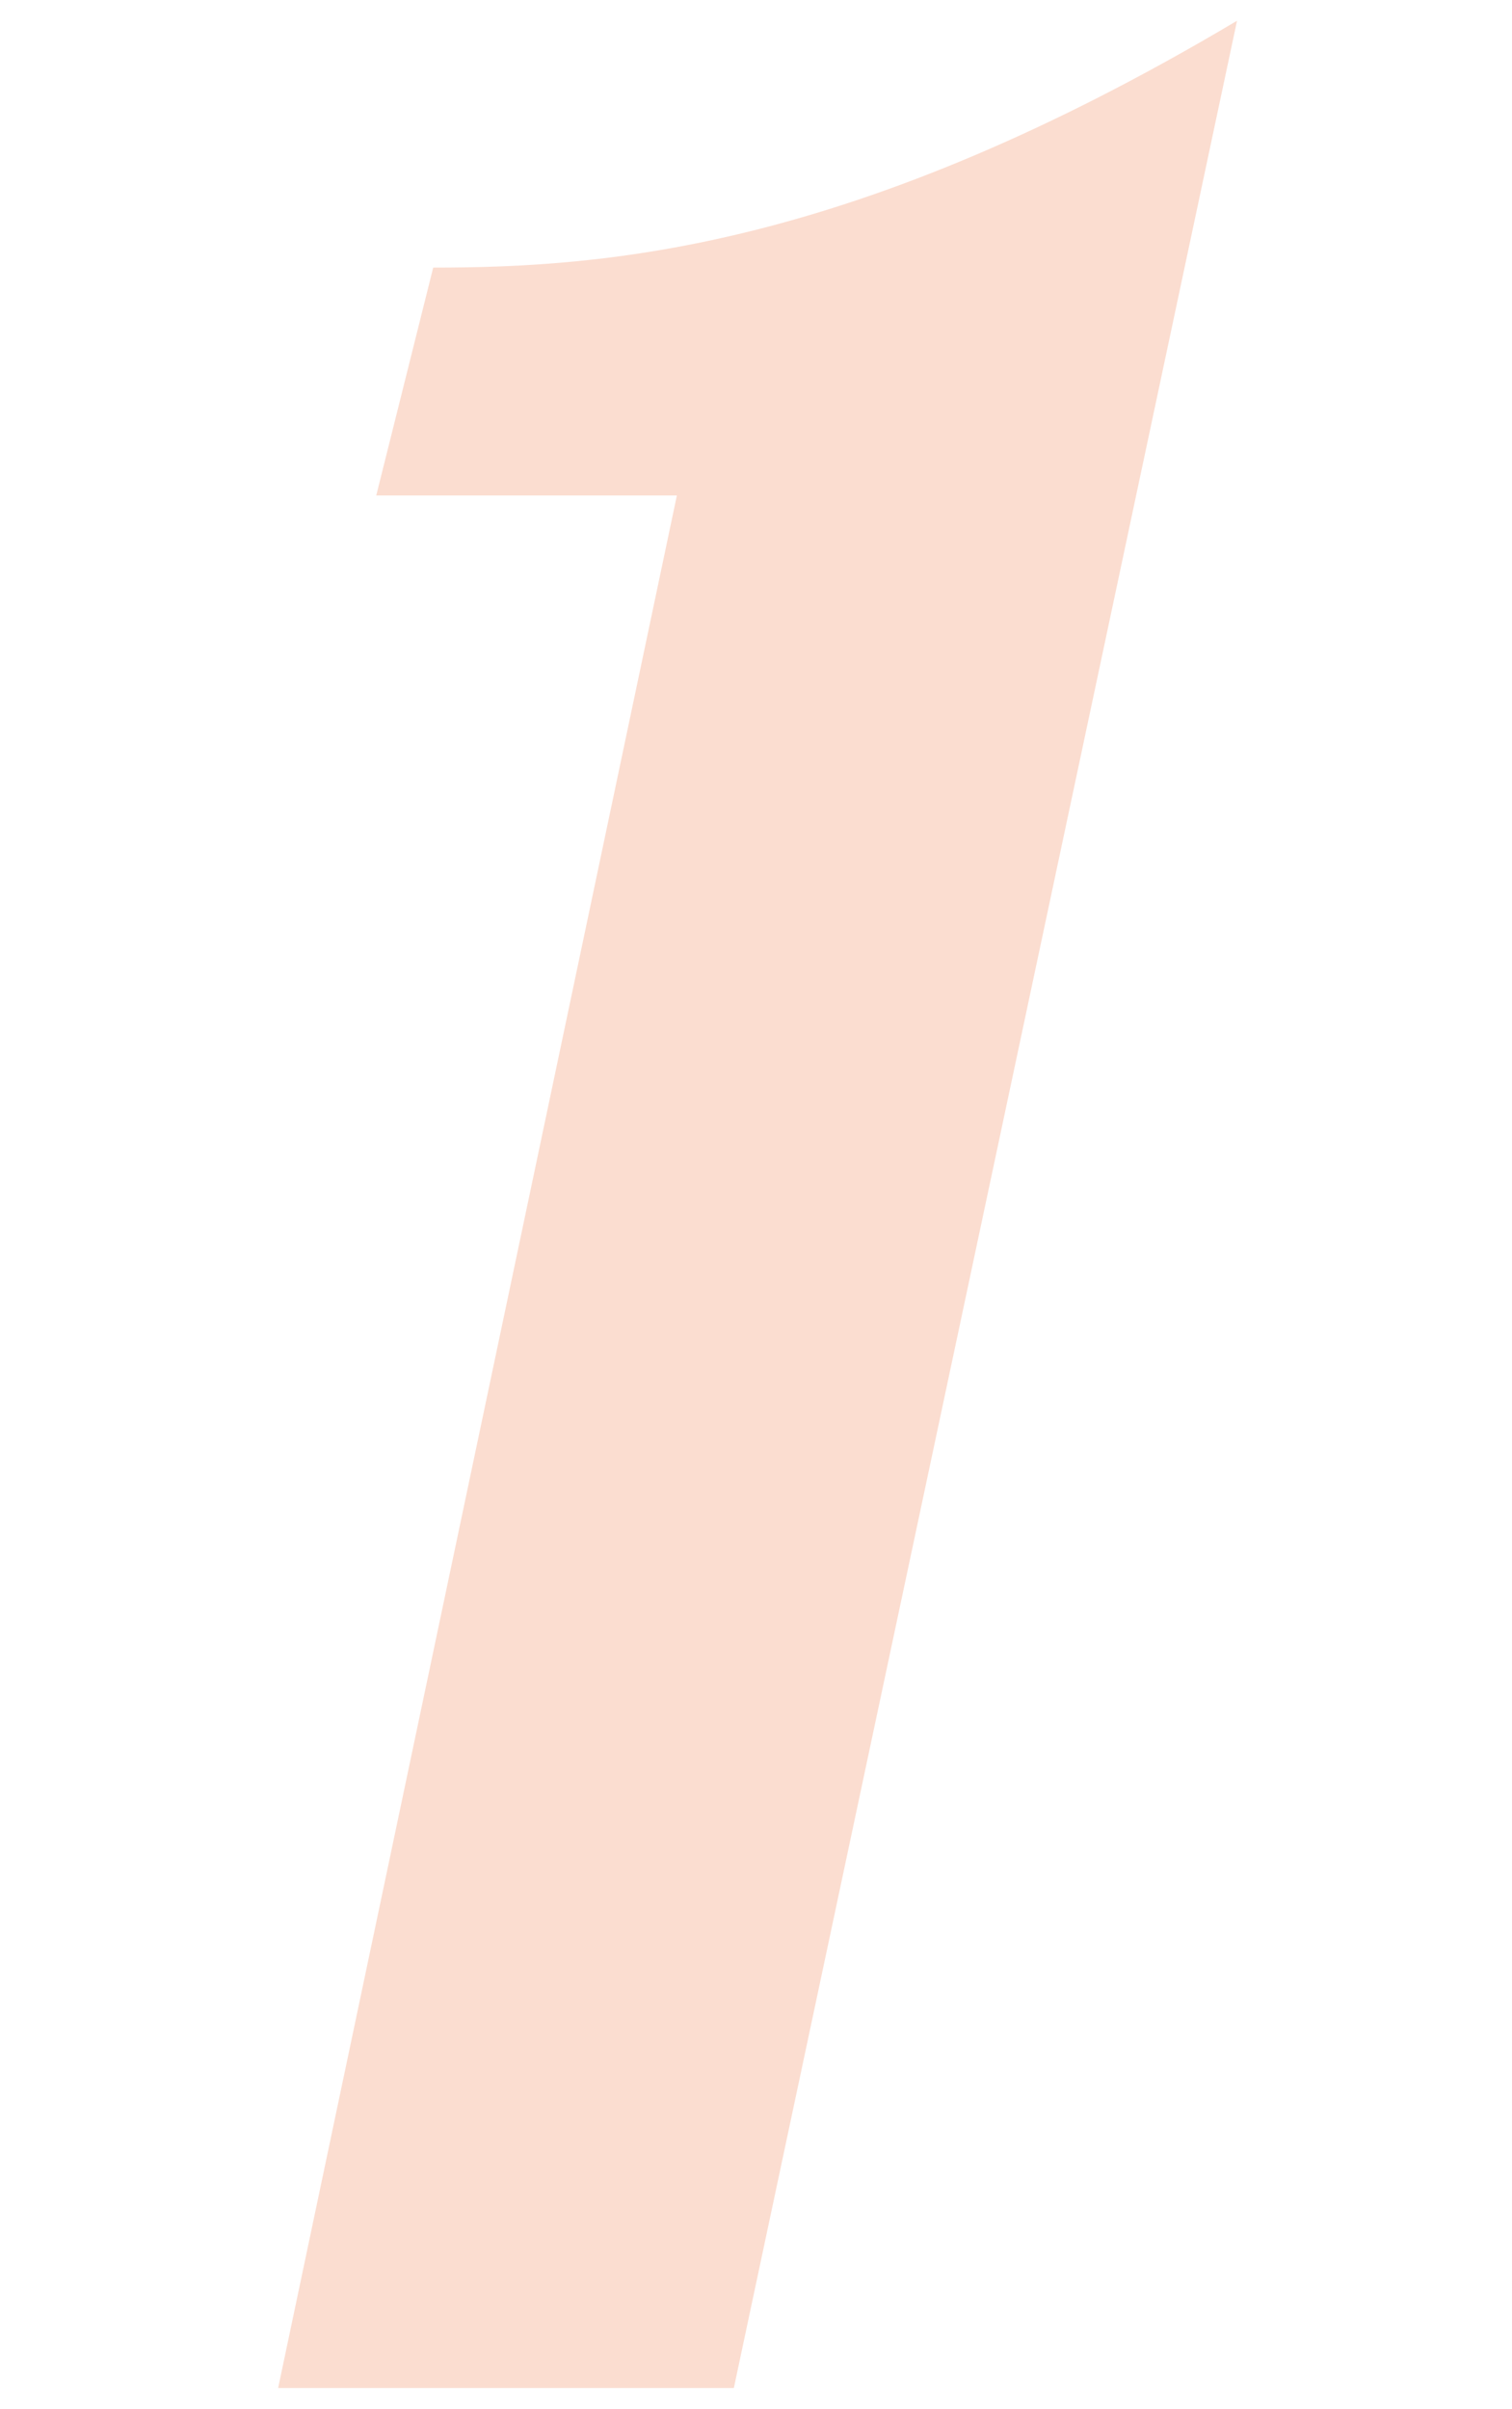 <?xml version="1.0" encoding="utf-8"?>
<!-- Generator: Adobe Illustrator 25.4.1, SVG Export Plug-In . SVG Version: 6.00 Build 0)  -->
<svg version="1.1" id="Layer_1" xmlns="http://www.w3.org/2000/svg" xmlns:xlink="http://www.w3.org/1999/xlink" x="0px" y="0px"
	 viewBox="0 0 430 685" style="enable-background:new 0 0 430 685;" xml:space="preserve">
<style type="text/css">
	.st0{fill:#FBDDD0;}
</style>
<g>
	<g>
		<path class="st0" d="M208.7,679.1H79.1l113.4-538.2H107l16.2-64.8c49.5,0,119.7-5.4,228.6-70.2L208.7,679.1z"/>
	</g>
</g>
</svg>
